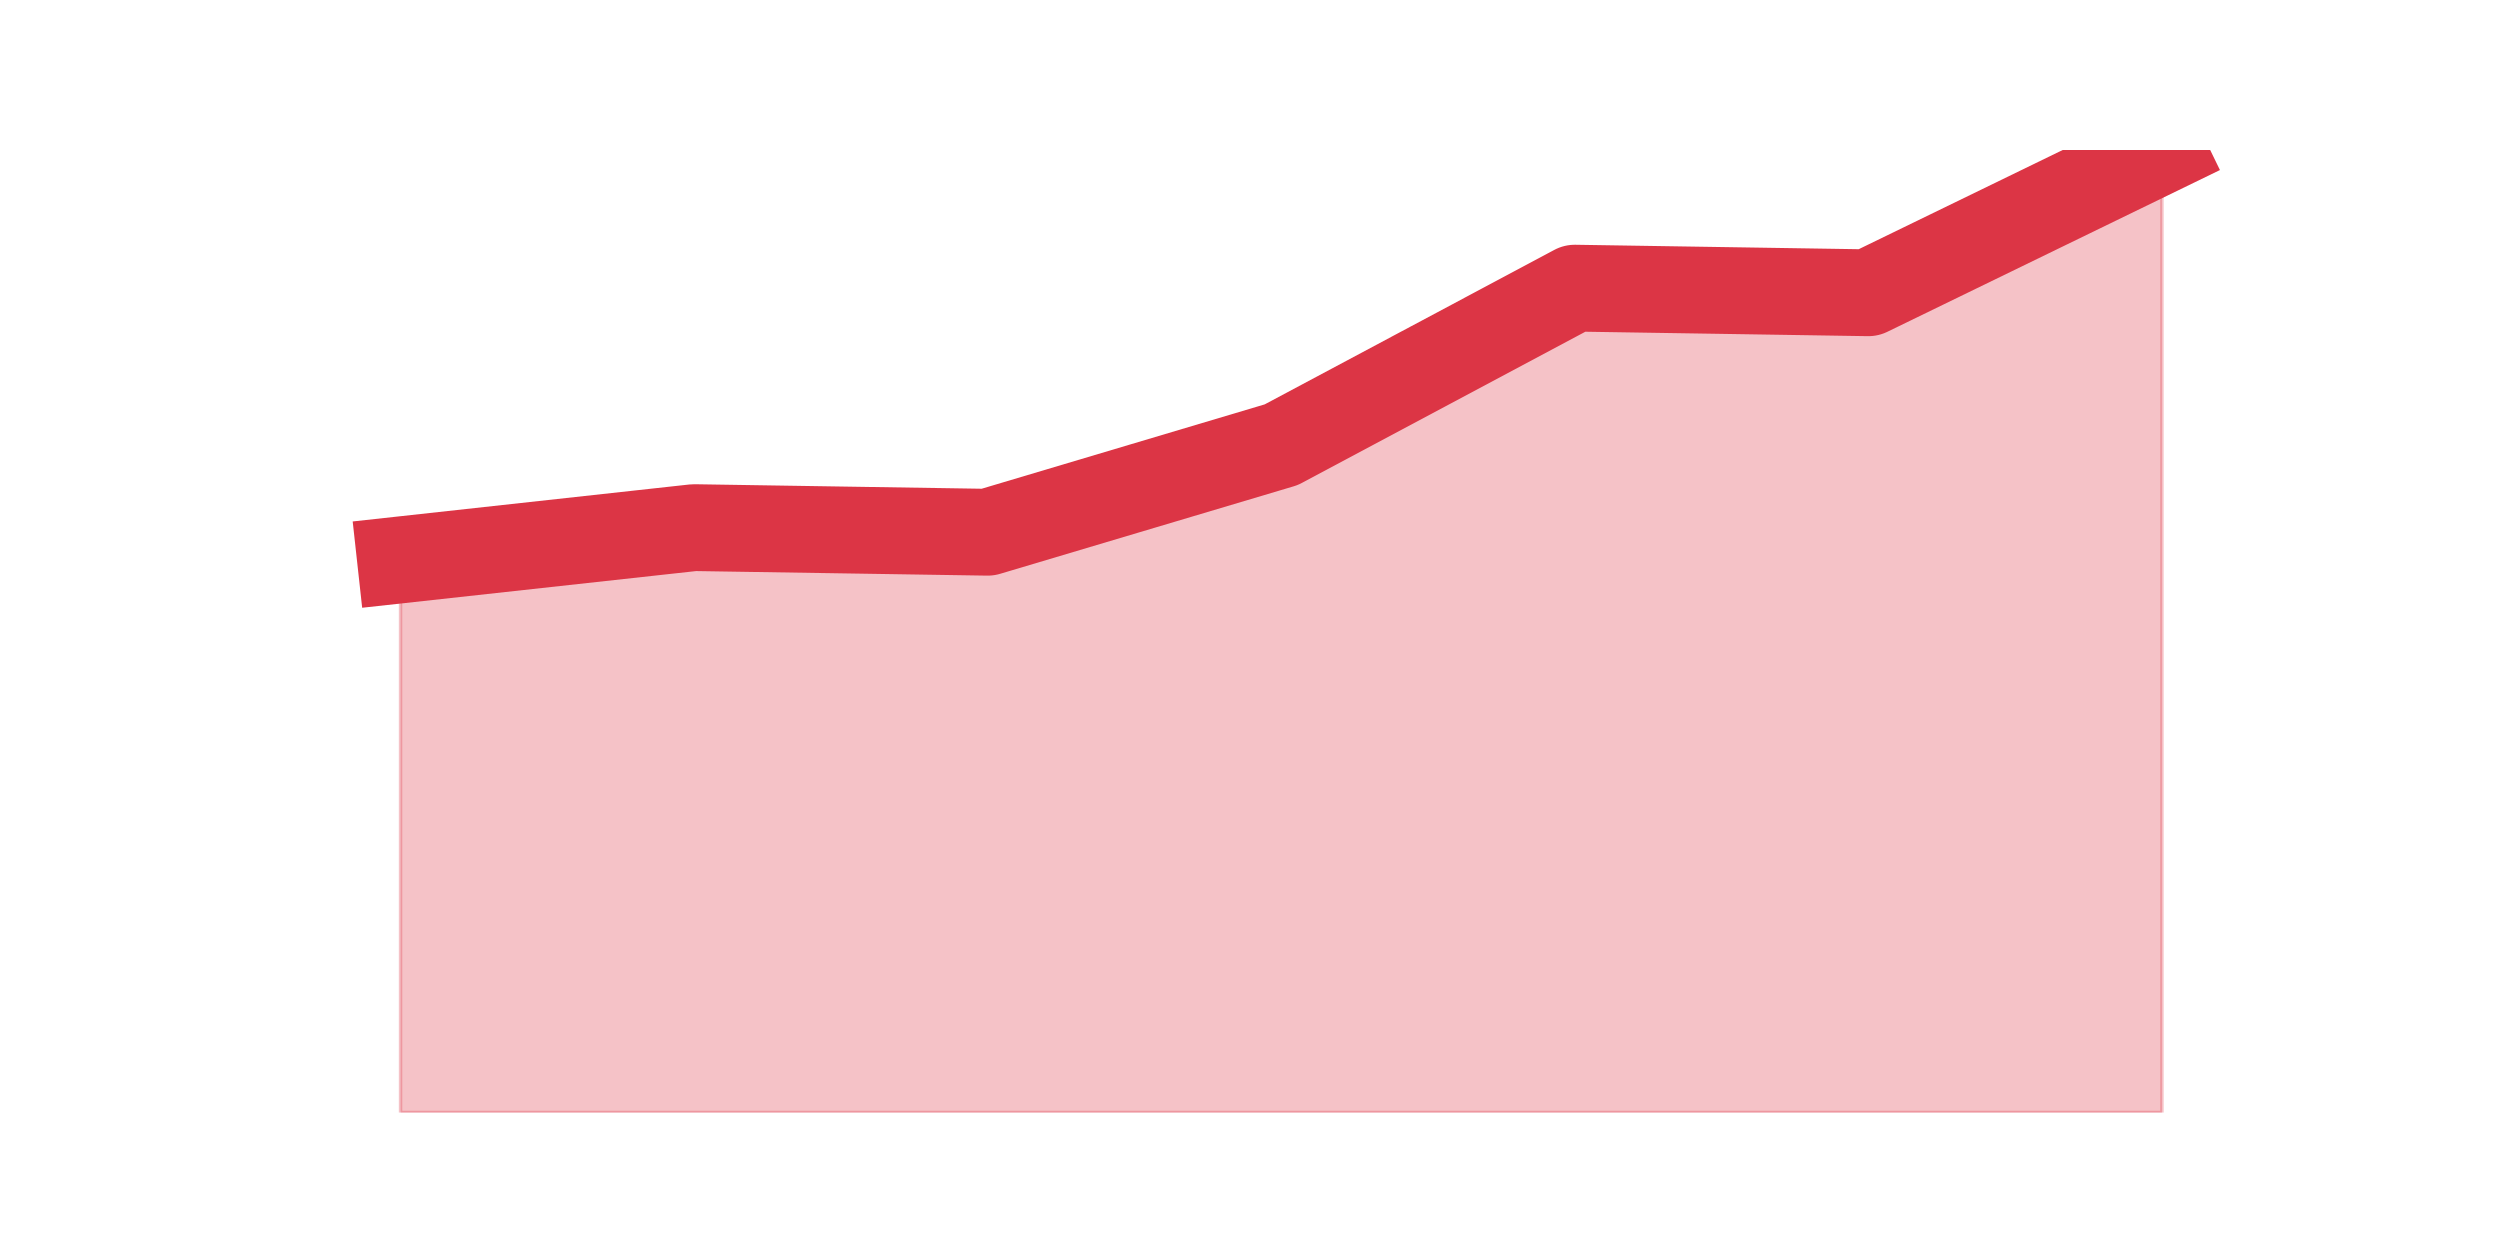 <?xml version="1.0" encoding="utf-8" standalone="no"?>
<!DOCTYPE svg PUBLIC "-//W3C//DTD SVG 1.1//EN"
  "http://www.w3.org/Graphics/SVG/1.1/DTD/svg11.dtd">
<svg height="360pt" version="1.1" viewBox="0 0 720 360" width="720pt" xmlns="http://www.w3.org/2000/svg" xmlns:xlink="http://www.w3.org/1999/xlink">
 <defs>
  <style type="text/css">*{stroke-linecap:butt;stroke-linejoin:round;}</style>
 </defs>
 <g id="figure_1">
  <g id="patch_1">
   <path d="M 0 360 
L 720 360 
L 720 0 
L 0 0 
z
" style="fill:none;"/>
  </g>
  <g id="axes_1">
   <g id="matplotlib.axis_1"/>
   <g id="matplotlib.axis_2"/>
   <g id="PolyCollection_1">
    <defs>
     <path d="M 115.364 -198.758 
L 115.364 -39.6 
L 199.909 -39.6 
L 284.455 -39.6 
L 369 -39.6 
L 453.545 -39.6 
L 538.091 -39.6 
L 622.636 -39.6 
L 622.636 -316.8 
L 622.636 -316.8 
L 538.091 -275.684 
L 453.545 -277.011 
L 369 -231.916 
L 284.455 -206.716 
L 199.909 -208.042 
L 115.364 -198.758 
z
" id="m368a381cc8" style="stroke:#dc3545;stroke-opacity:0.3;"/>
    </defs>
    <g clip-path="url(#p4b8431c563)">
     <use style="fill:#dc3545;fill-opacity:0.3;stroke:#dc3545;stroke-opacity:0.3;" x="0" xlink:href="#m368a381cc8" y="360"/>
    </g>
   </g>
   <g id="line2d_1">
    <path clip-path="url(#p4b8431c563)" d="M 115.364 161.242 
L 199.909 151.958 
L 284.455 153.284 
L 369 128.084 
L 453.545 82.989 
L 538.091 84.316 
L 622.636 43.2 
" style="fill:none;stroke:#dc3545;stroke-linecap:square;stroke-width:25;"/>
   </g>
  </g>
 </g>
 <defs>
  <clipPath id="p4b8431c563">
   <rect height="277.2" width="558" x="90" y="43.2"/>
  </clipPath>
 </defs>
</svg>
